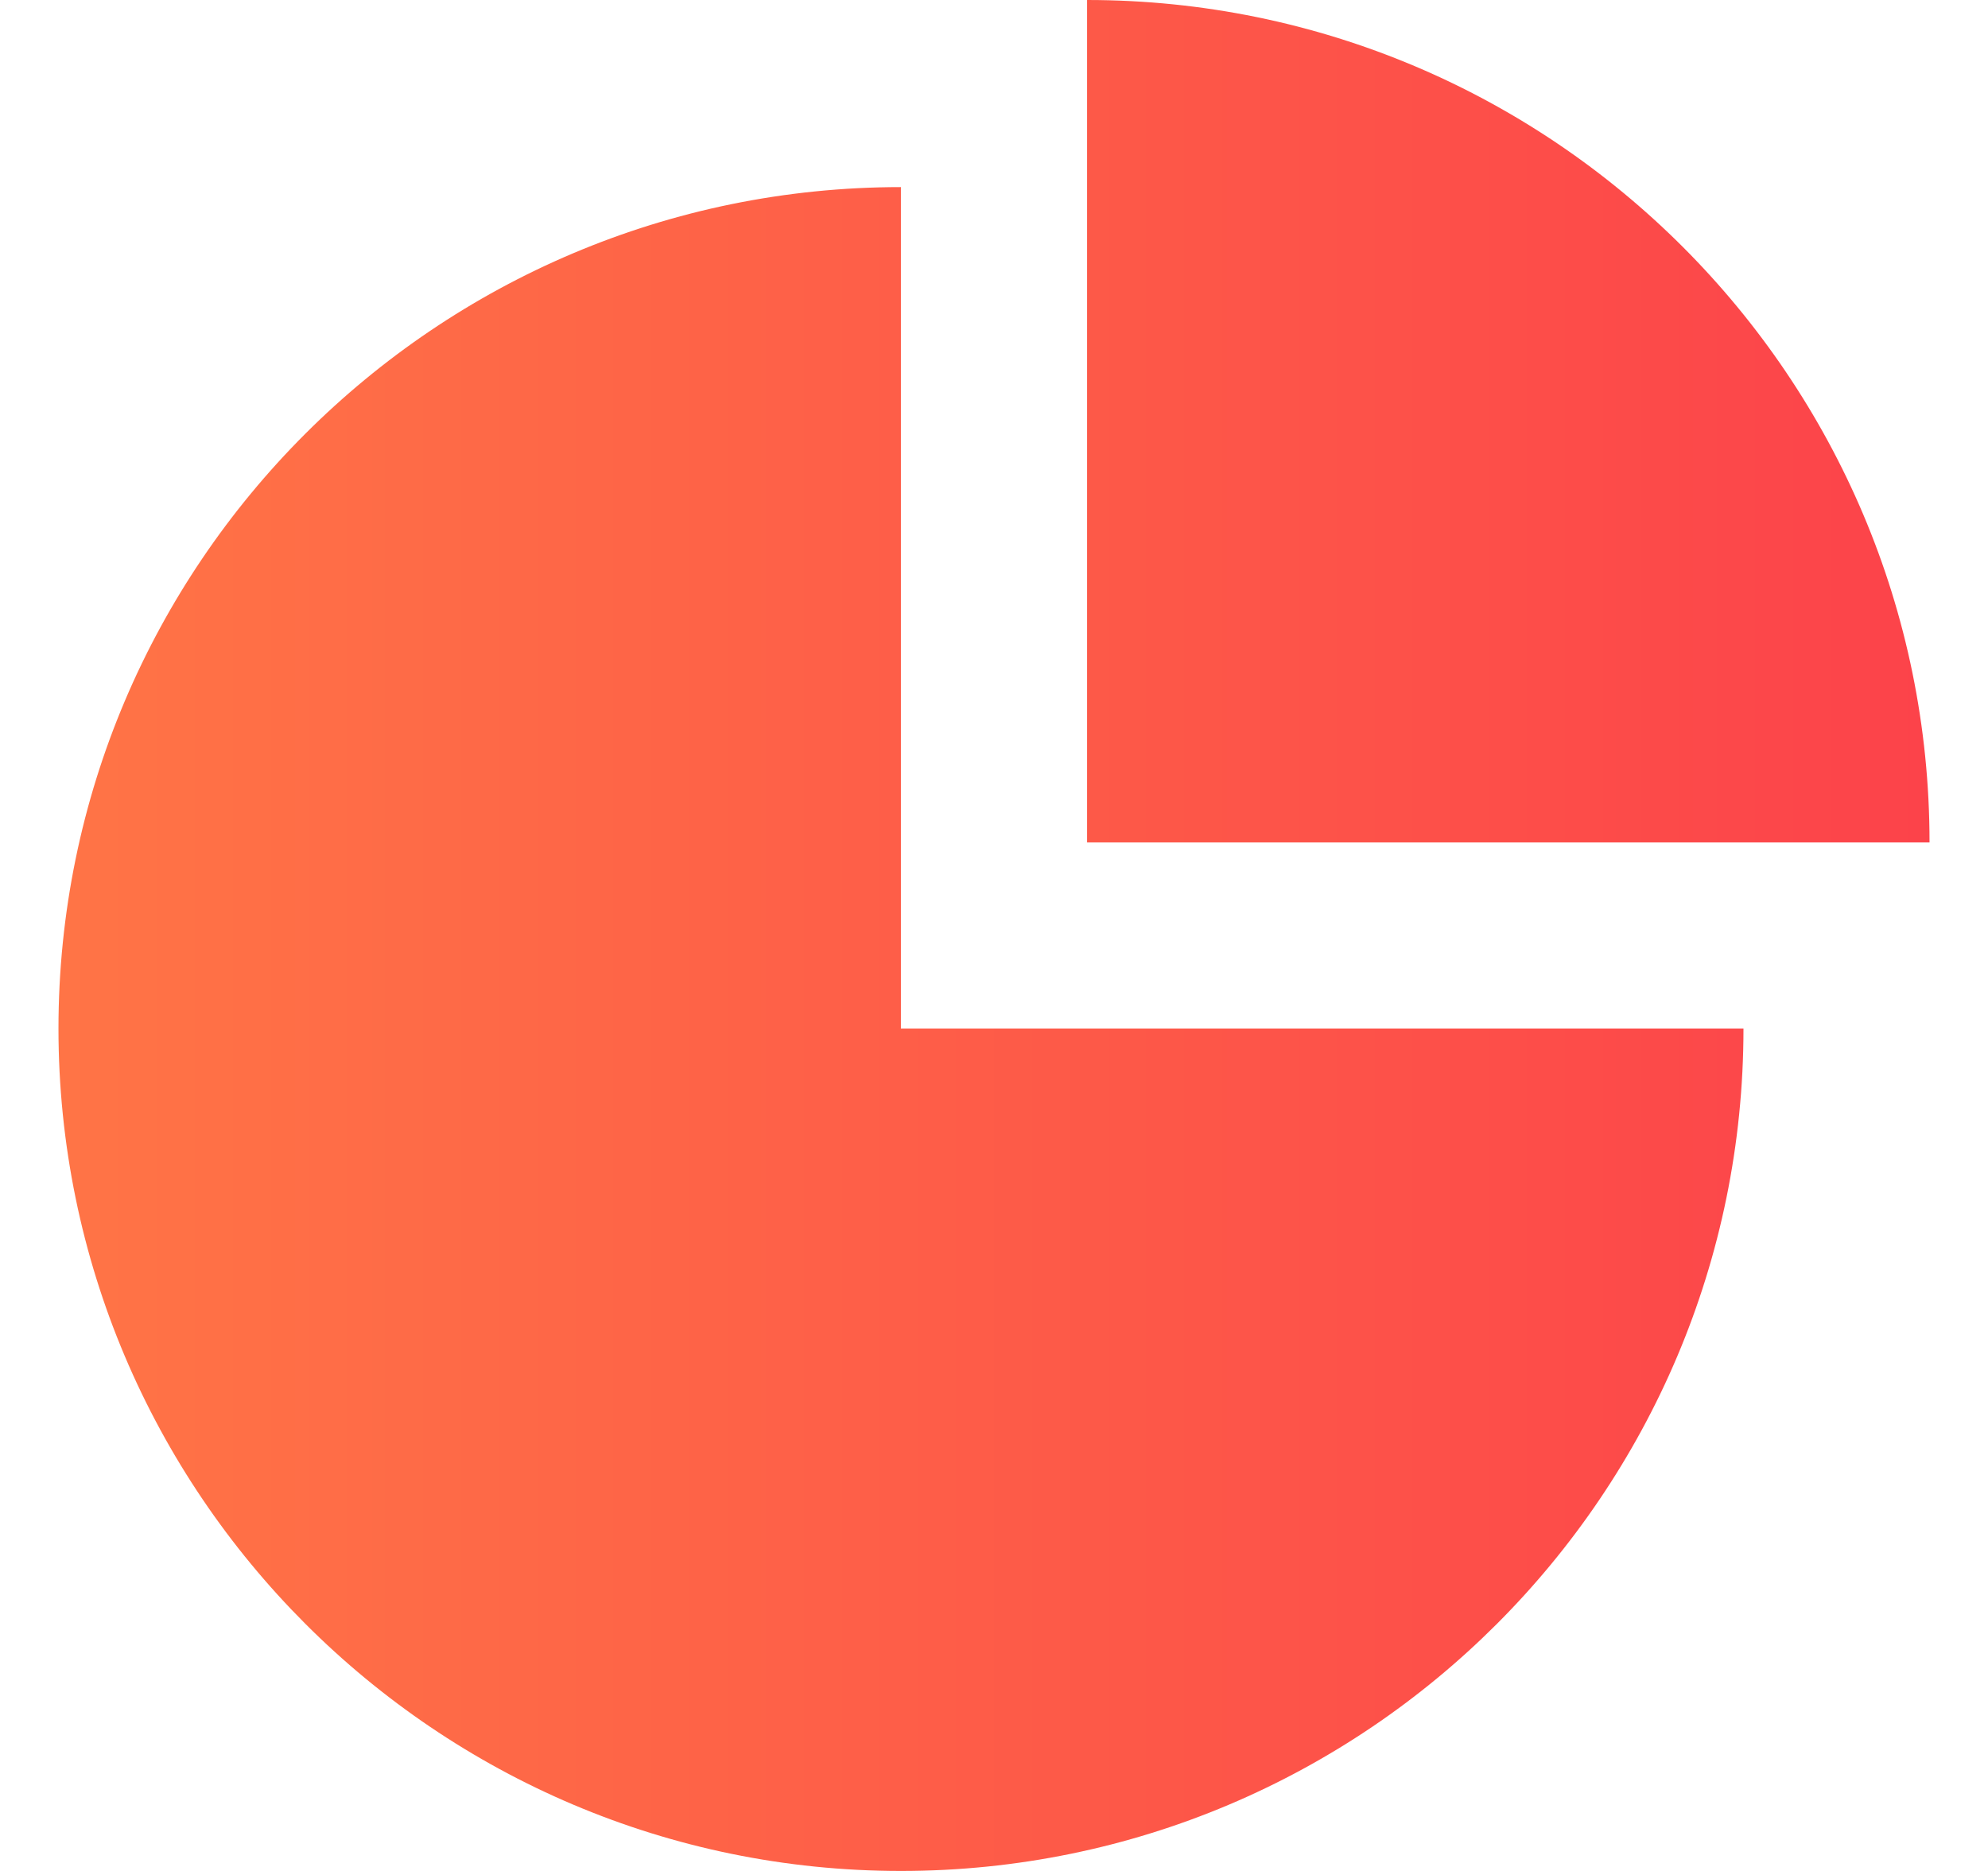 ﻿<?xml version="1.0" encoding="utf-8"?>
<svg version="1.1" xmlns:xlink="http://www.w3.org/1999/xlink" width="17px" height="16px" xmlns="http://www.w3.org/2000/svg">
  <defs>
    <linearGradient gradientUnits="userSpaceOnUse" x1="16.479" y1="8.066" x2="0.521" y2="8.066" id="LinearGradient483">
      <stop id="Stop484" stop-color="#fc434a" offset="0" />
      <stop id="Stop485" stop-color="#ff7446" offset="1" />
    </linearGradient>
  </defs>
  <g transform="matrix(1 0 0 1 -213 -783 )">
    <path d="M 14.909 8.796  C 14.909 8.796  7.704 8.796  7.704 8.796  C 7.704 8.796  7.704 1.6  7.704 1.6  C 3.727 1.6  0.5 4.827  0.5 8.796  C 0.5 12.764  3.727 16  7.704 16  C 11.682 16  14.909 12.773  14.909 8.796  Z M 16.5 7.204  C 16.5 7.204  9.296 7.204  9.296 7.204  C 9.296 7.204  9.296 0  9.296 0  C 13.273 0  16.5 3.227  16.5 7.204  Z " fill-rule="nonzero" fill="url(#LinearGradient483)" stroke="none" transform="matrix(1 0 0 1 213 783 )" />
  </g>
</svg>
